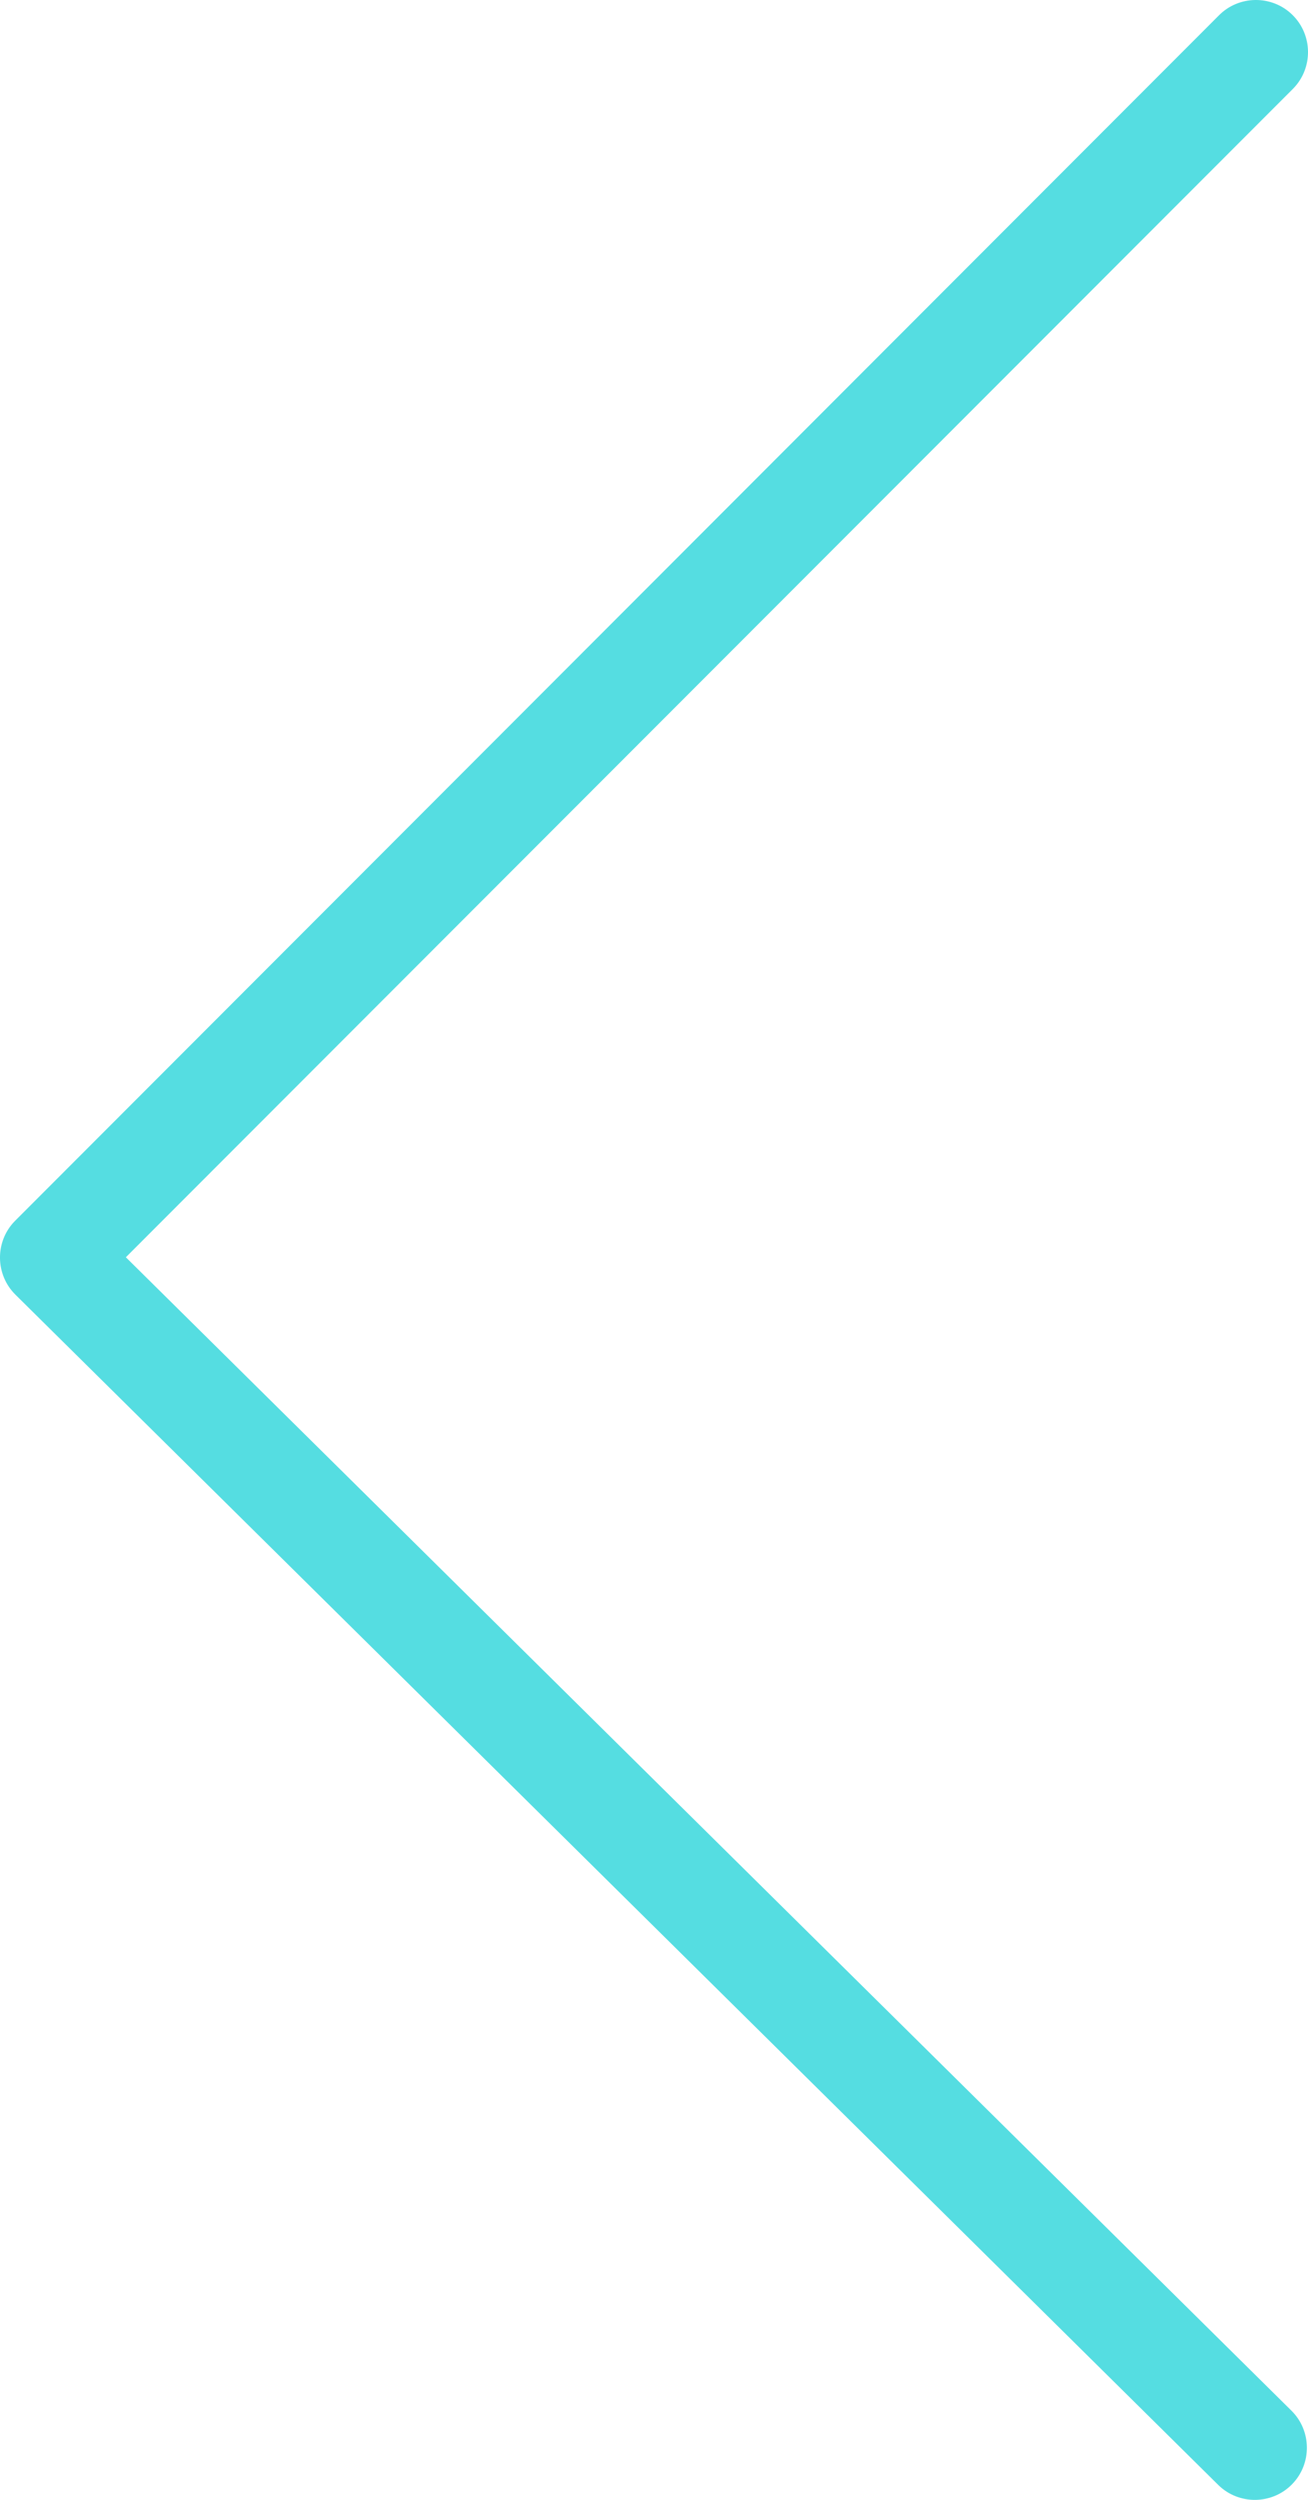 <?xml version="1.0" encoding="UTF-8"?>
<svg width="45px" height="86px" viewBox="0 0 45 86" version="1.1" xmlns="http://www.w3.org/2000/svg" xmlns:xlink="http://www.w3.org/1999/xlink">
    <!-- Generator: Sketch 49.3 (51167) - http://www.bohemiancoding.com/sketch -->
    <title>滚动</title>
    <desc>Created with Sketch.</desc>
    <defs></defs>
    <g id="Page-1" stroke="none" stroke-width="1" fill="none" fill-rule="evenodd">
        <g id="热点事件详情-热点来源" transform="translate(-340, -224)" fill="#55DDE1" fill-rule="nonzero">
            <path d="M344.33,267.252 L384.493,227.045 C385.182,226.338 385.167,225.197 384.46,224.508 C383.754,223.818 382.613,223.833 381.924,224.54 C381.924,224.54 340.517,266.002 340.507,266.01 C339.818,266.717 339.833,267.858 340.54,268.548 L381.918,309.492 C382.625,310.182 383.766,310.167 384.454,309.46 C385.143,308.753 385.129,307.612 384.422,306.923 L344.33,267.252 L344.33,267.252 Z" id="滚动"></path>
        </g>
    </g>
</svg>